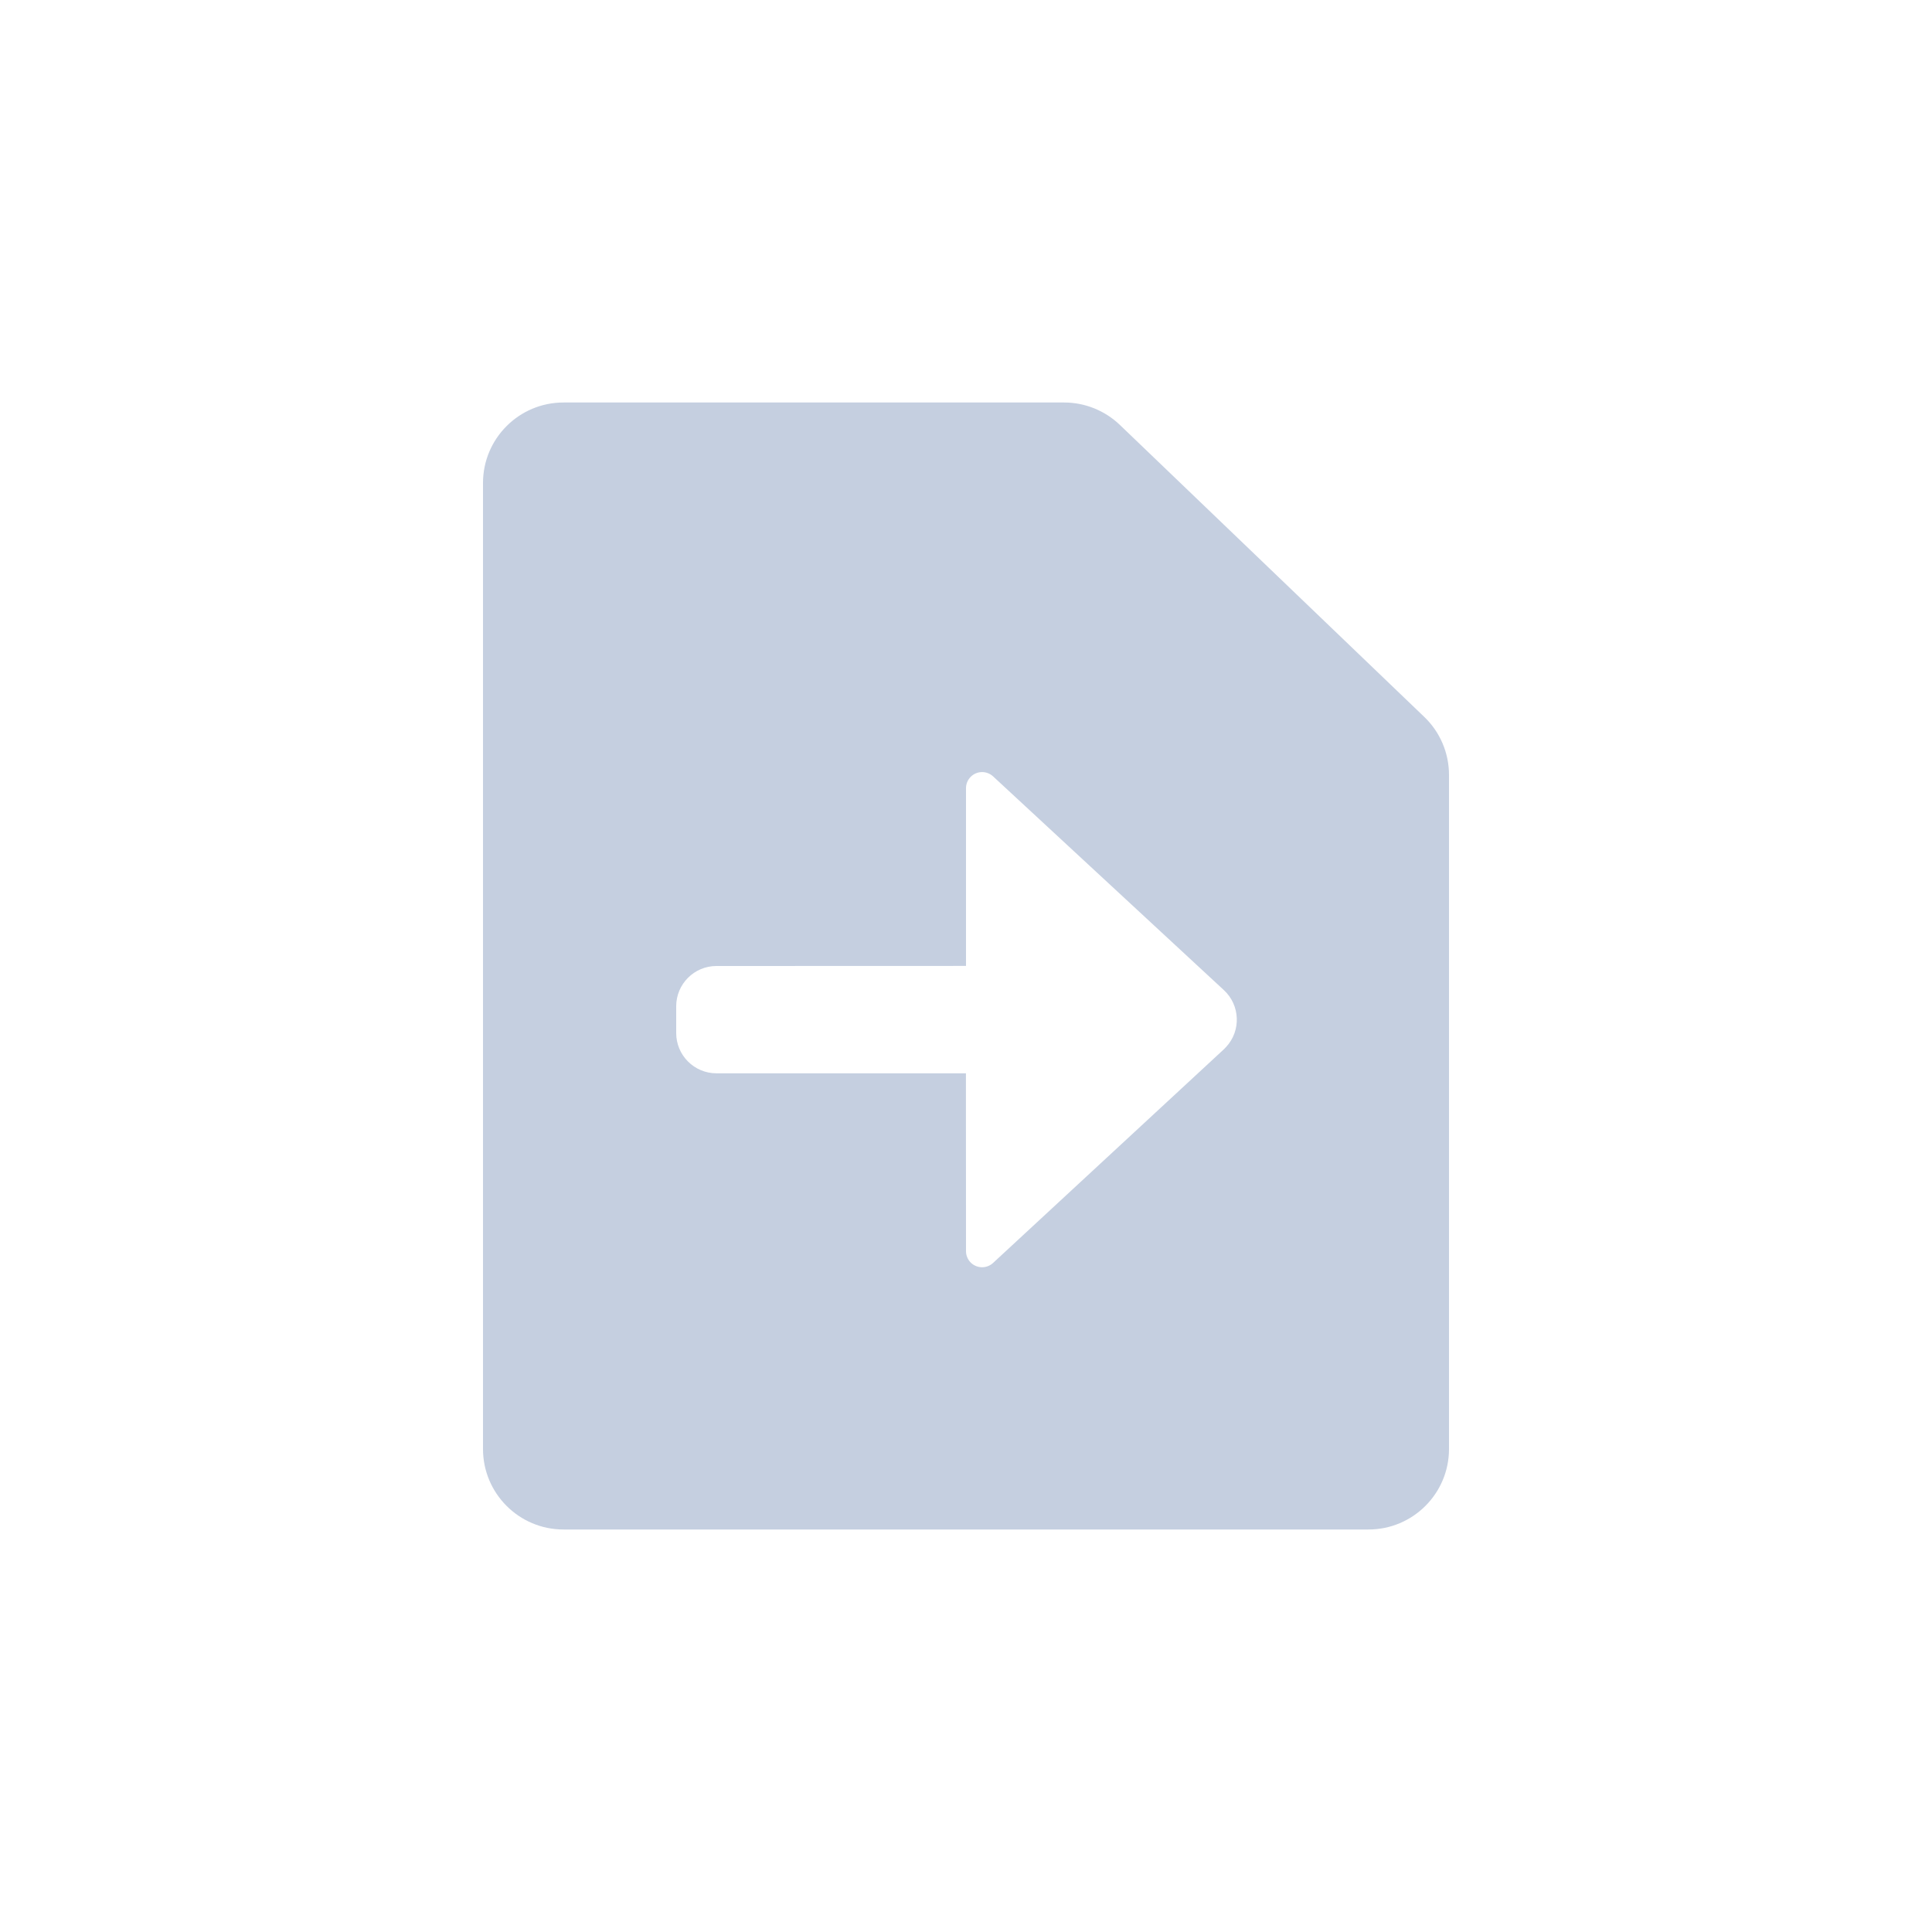 <?xml version="1.0" encoding="UTF-8"?>
<svg width="24px" height="24px" viewBox="0 0 24 24" version="1.1" xmlns="http://www.w3.org/2000/svg" xmlns:xlink="http://www.w3.org/1999/xlink">
    <title>icon/move_dark 2</title>
    <g id="Q4新需求" stroke="none" stroke-width="1" fill="none" fill-rule="evenodd">
        <g id="3多个笔记拖拽_dak" transform="translate(-1105, -617)" fill="#C5CFE0">
            <g id="icon/move_dark-2" transform="translate(1105, 617)">
                <g id="icon/move_dark">
                    <path d="M13.219,5 C13.477,5 13.725,5.1 13.911,5.278 L13.911,5.278 L17.692,8.905 C17.889,9.093 18,9.354 18,9.626 L18,9.626 L18,18 C18,18.552 17.552,19 17,19 L17,19 L7,19 C6.448,19 6,18.552 6,18 L6,18 L6,6 C6,5.448 6.448,5 7,5 L7,5 Z M12.2,9.591 C12.09,9.591 12,9.681 12,9.791 L12,9.791 L12,11.999 L8.9,12 C8.624,12 8.4,12.224 8.4,12.5 L8.4,12.5 L8.4,12.833 C8.4,13.109 8.624,13.333 8.9,13.333 L8.9,13.333 L11.999,13.333 L12,15.542 C12,15.593 12.019,15.641 12.053,15.678 C12.128,15.759 12.255,15.764 12.336,15.689 L12.336,15.689 L15.204,13.034 C15.213,13.025 15.222,13.016 15.231,13.006 C15.419,12.804 15.406,12.487 15.204,12.3 L15.204,12.3 L12.336,9.644 C12.299,9.61 12.25,9.591 12.2,9.591 Z" id="形状结合"></path>
                </g>
            </g>
        </g>
    </g>
</svg>